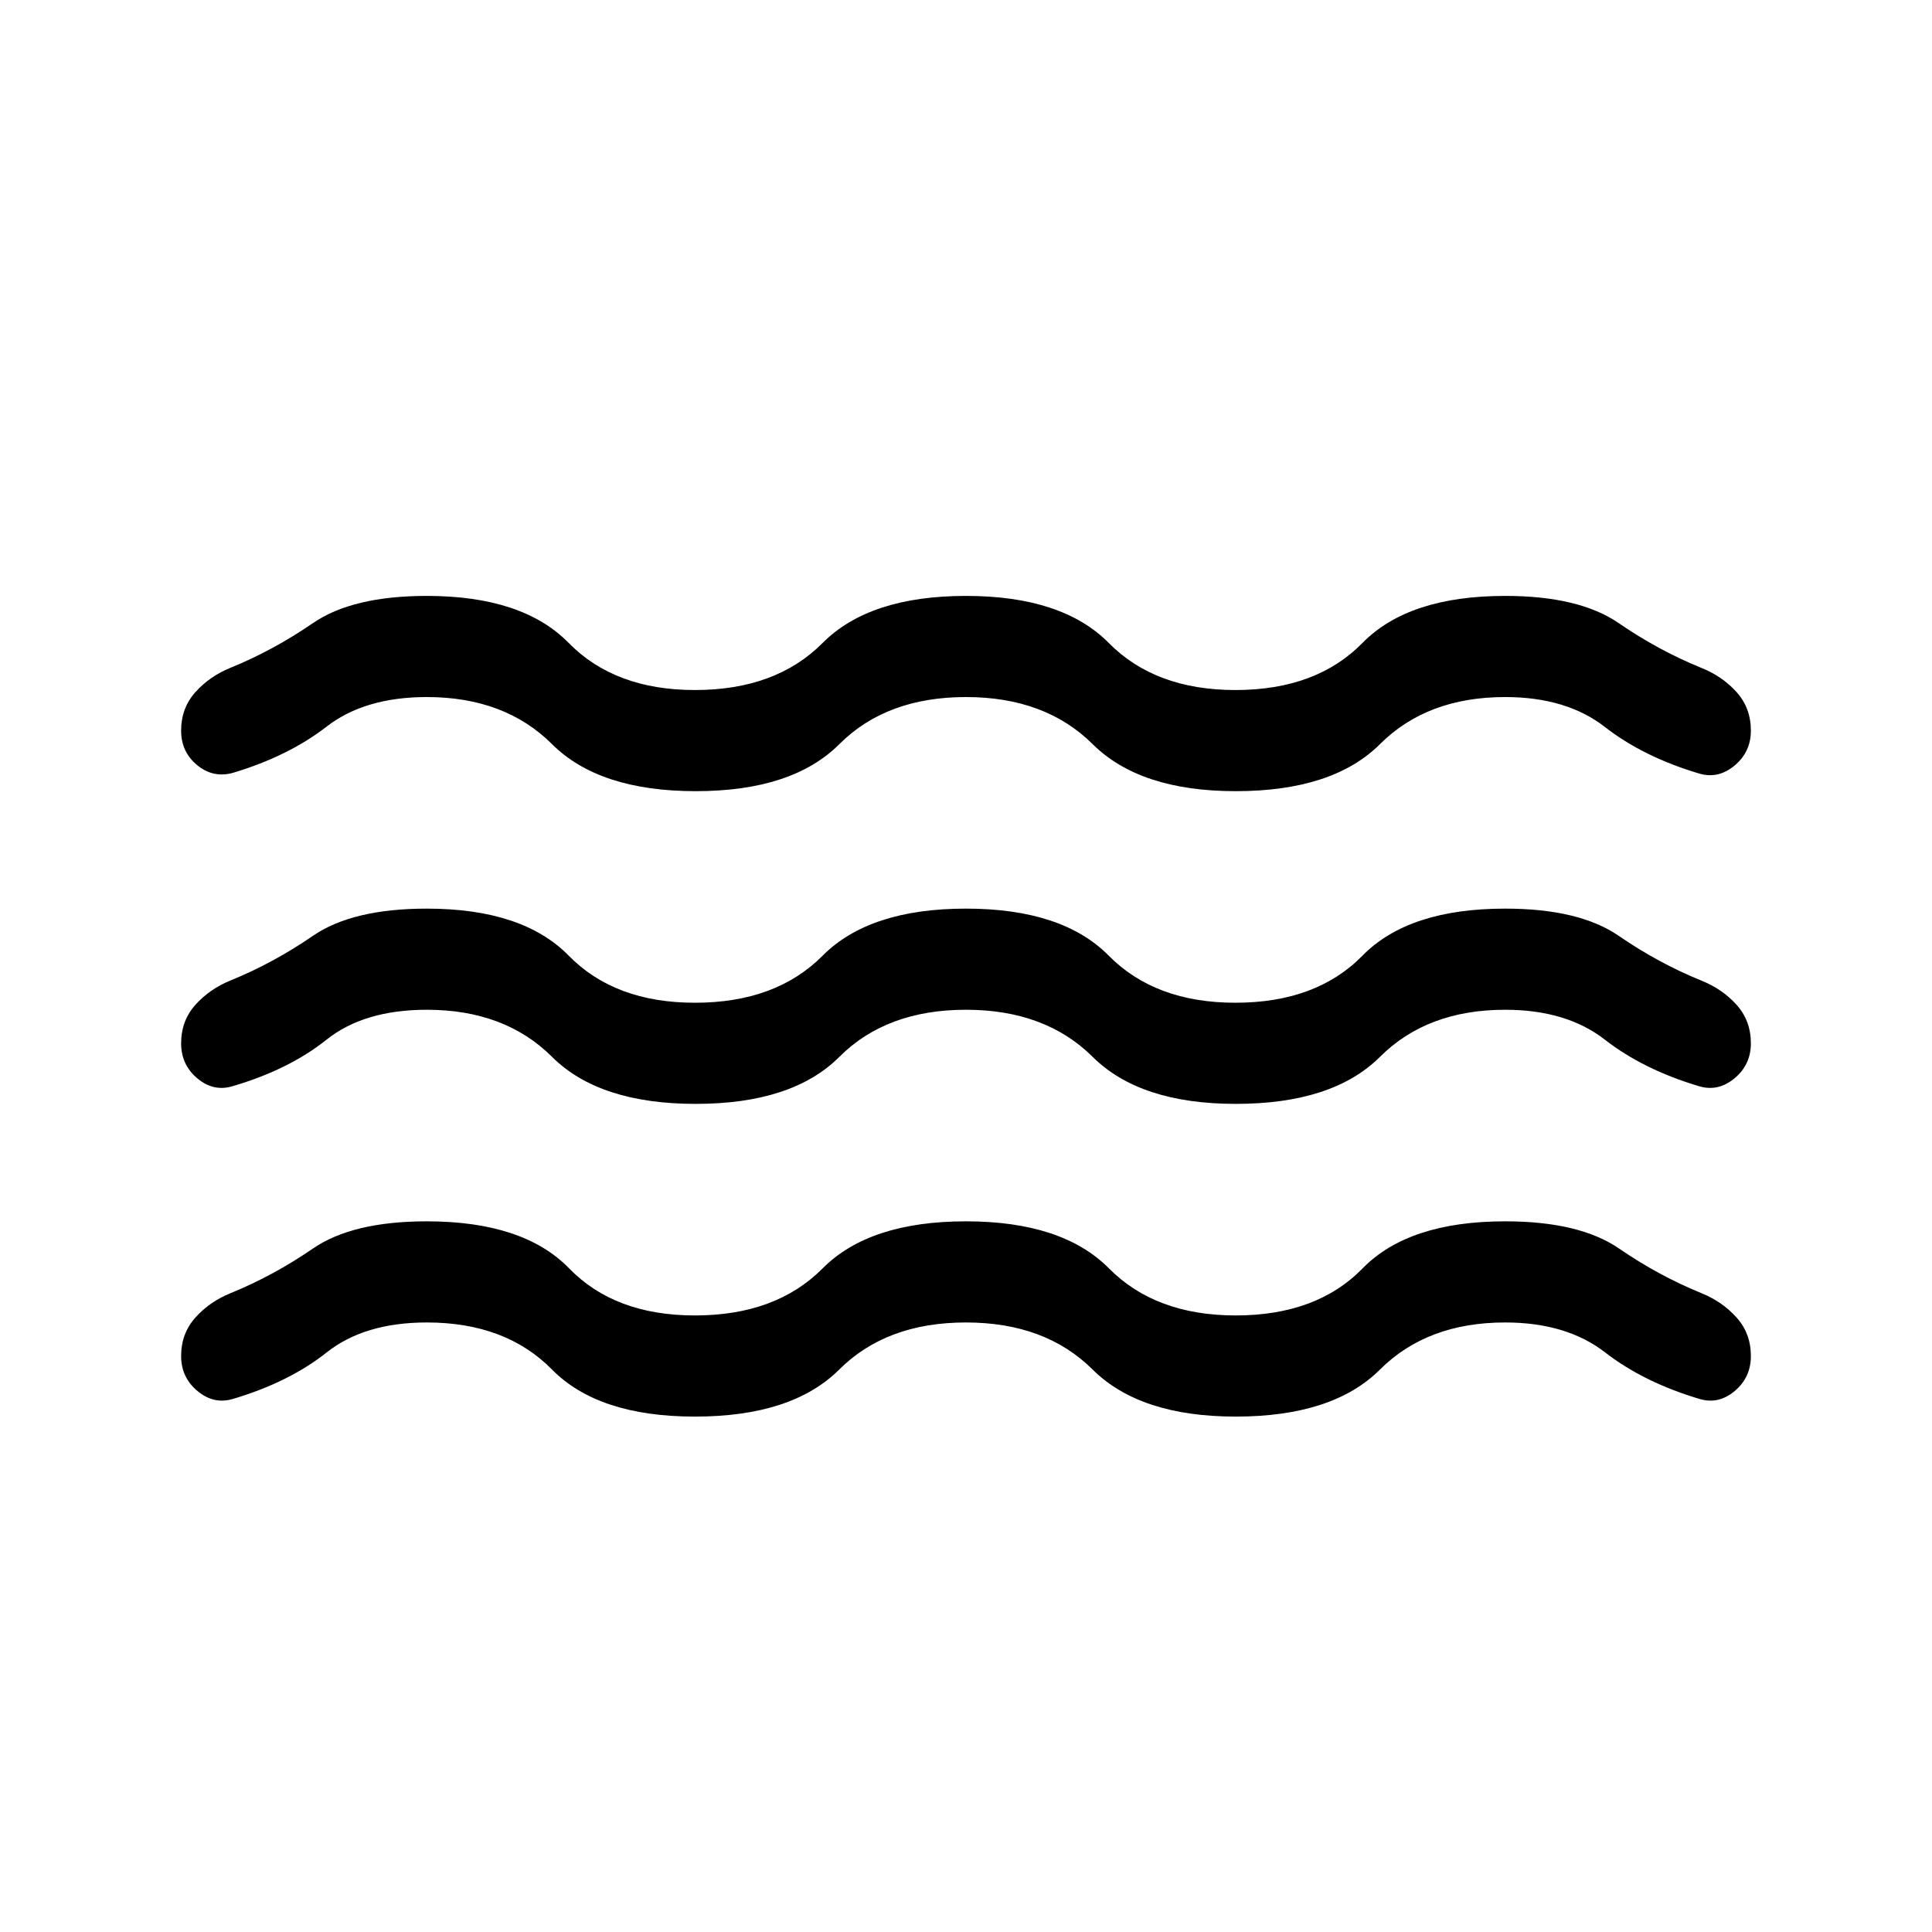 <svg xmlns="http://www.w3.org/2000/svg" height="40" viewBox="0 -960 960 960" width="40"><path d="M212.103-302.873q-30.975 0-49.757 14.872-18.782 14.872-46.628 23.128-9.461 2.821-17.59-3.936-8.127-6.756-8.127-17.371 0-11.256 7.128-19.179 7.128-7.923 17.563-12.128 21.129-8.615 40.808-22.128 19.68-13.513 56.603-13.513 47.999 0 70.704 23.385 22.706 23.384 62.501 23.384 40.205 0 63.449-23.384Q432-353.128 480-353.128q47.846 0 71.038 23.385 23.193 23.384 62.988 23.384 40.205 0 63.038-23.384 22.834-23.385 70.833-23.385 36.923 0 56.603 13.513 19.679 13.513 40.808 22.128 10.435 4.205 17.563 12.128 7.128 7.923 7.128 19.179 0 10.615-8.025 17.371-8.026 6.757-17.487 3.936-27.718-8.256-46.923-23.128-19.205-14.872-49.667-14.872-38.743 0-62.179 23.385-23.436 23.384-71.692 23.384-47.59 0-71.115-23.384-23.526-23.385-62.911-23.385-39.539 0-62.987 23.385-23.449 23.384-71.705 23.384-48 0-71.026-23.384-23.025-23.385-62.179-23.385Zm0-155.384q-31.231 0-49.86 14.872-18.628 14.871-46.73 23.128-9.461 2.82-17.487-3.936-8.025-6.756-8.025-17.371 0-11.256 7.128-19.179 7.128-7.923 17.563-12.128 21.129-8.615 40.808-22.128 19.68-13.513 56.603-13.513 47.589 0 70.499 23.385 22.911 23.384 62.706 23.384 40.205 0 63.449-23.384Q432-508.512 480-508.512q47.846 0 70.936 23.385 23.089 23.384 62.936 23.384 40.205 0 63.115-23.384 22.911-23.385 70.91-23.385 36.77 0 56.423 13.513 19.654 13.513 40.783 22.128 10.64 4.205 17.768 12.128t7.128 19.179q0 10.615-8.128 17.371-8.128 6.756-17.589 3.936-27.718-8.257-46.82-23.128-19.103-14.872-49.565-14.872-38.743 0-62.179 23.384-23.436 23.385-71.692 23.385-47.59 0-71.115-23.385-23.526-23.384-62.911-23.384-39.539 0-62.91 23.384-23.372 23.385-71.372 23.385t-71.436-23.385q-23.436-23.384-62.179-23.384Zm0-155.384q-30.847 0-49.795 14.679-18.949 14.679-46.411 22.936-9.845 2.82-17.87-3.744Q90-586.333 90-596.948q0-11.257 7.128-19.179 7.128-7.923 17.563-12.128 21.129-8.616 40.808-22.128 19.68-13.513 56.603-13.513 47.589 0 70.499 23.384 22.911 23.385 62.706 23.385 40.205 0 63.449-23.385Q432-663.896 480-663.896q47.846 0 70.936 23.384 23.089 23.385 62.936 23.385 40.205 0 63.115-23.385 22.911-23.384 70.91-23.384 36.77 0 56.423 13.513 19.654 13.512 40.783 22.128 10.64 4.205 17.768 12.128 7.128 7.922 7.128 19.179 0 10.615-8.128 17.371-8.128 6.756-17.589 3.936-27.718-8.257-46.82-23.129-19.103-14.871-49.565-14.871-38.743 0-62.179 23.384-23.436 23.385-71.692 23.385-47.59 0-71.115-23.385-23.526-23.384-62.911-23.384-39.539 0-62.91 23.384-23.372 23.385-71.372 23.385t-71.436-23.385q-23.436-23.384-62.179-23.384Z"/></svg>